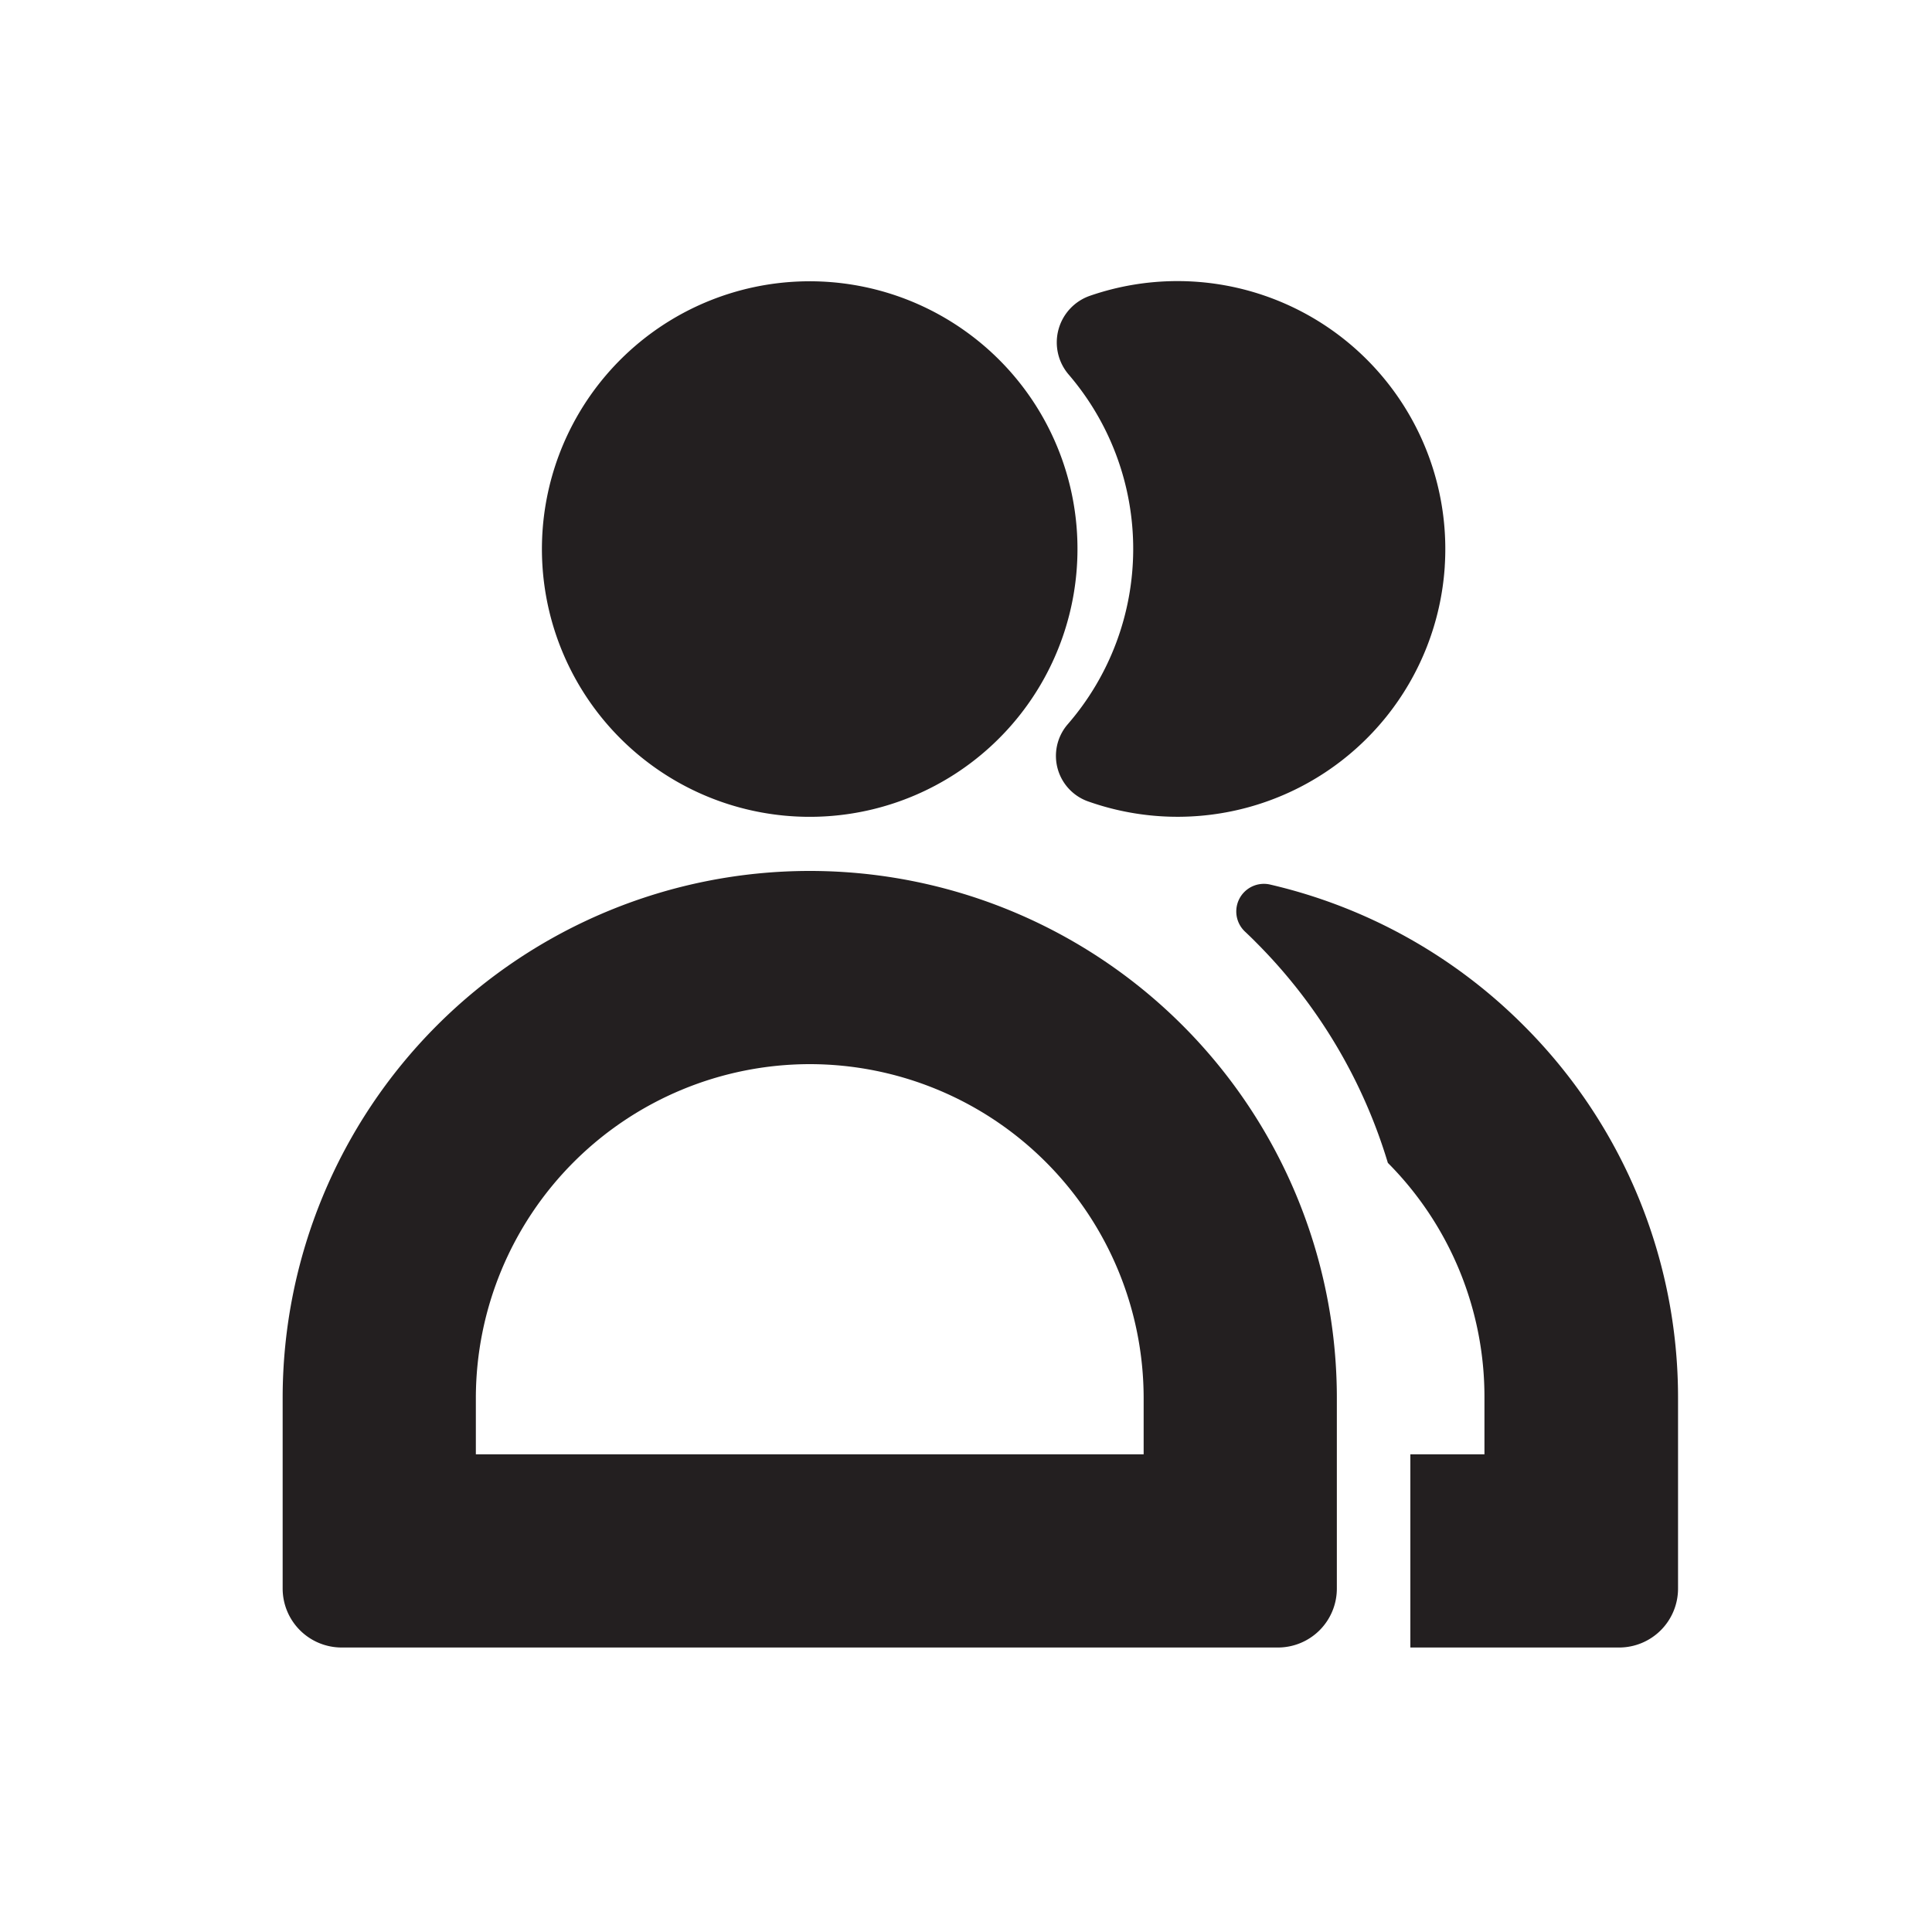 <svg id="Layer_1" data-name="Layer 1" xmlns="http://www.w3.org/2000/svg" viewBox="0 0 200 200"><defs><style>.cls-1{fill:#231f20;}</style></defs><title>Untitled-1</title><path class="cls-1" d="M83.83,110.16a34.59,34.59,0,0,1,34.56,34.56v5.83H49.26v-5.83a34.6,34.6,0,0,1,34.57-34.56m0-20h0a54.57,54.57,0,0,0-54.57,54.56v19.73a6.11,6.11,0,0,0,6.1,6.1h96.93a6.1,6.1,0,0,0,6.1-6.1V144.72A54.56,54.56,0,0,0,83.83,90.16Z"/><path class="cls-1" d="M149.56,58.66A27.72,27.72,0,0,1,112.75,83a5,5,0,0,1-2.24-8,27.71,27.71,0,0,0,.09-36.26,5.11,5.11,0,0,1,2.23-8.12,27.73,27.73,0,0,1,36.73,28Z"/><path class="cls-1" d="M111.54,56.85A27.72,27.72,0,1,1,100,34.33,27.67,27.67,0,0,1,111.54,56.85Z"/><path class="cls-1" d="M157.71,106.14a54.41,54.41,0,0,0-26.18-14.56,2.86,2.86,0,0,0-2.67,4.84c.38.36.77.73,1.14,1.11a54.45,54.45,0,0,1,13.67,22.85,34.33,34.33,0,0,1,10,24.34v5.83H146v20h21.61a6.1,6.1,0,0,0,6.1-6.1V144.72A54.39,54.39,0,0,0,157.71,106.14Z"/></svg>